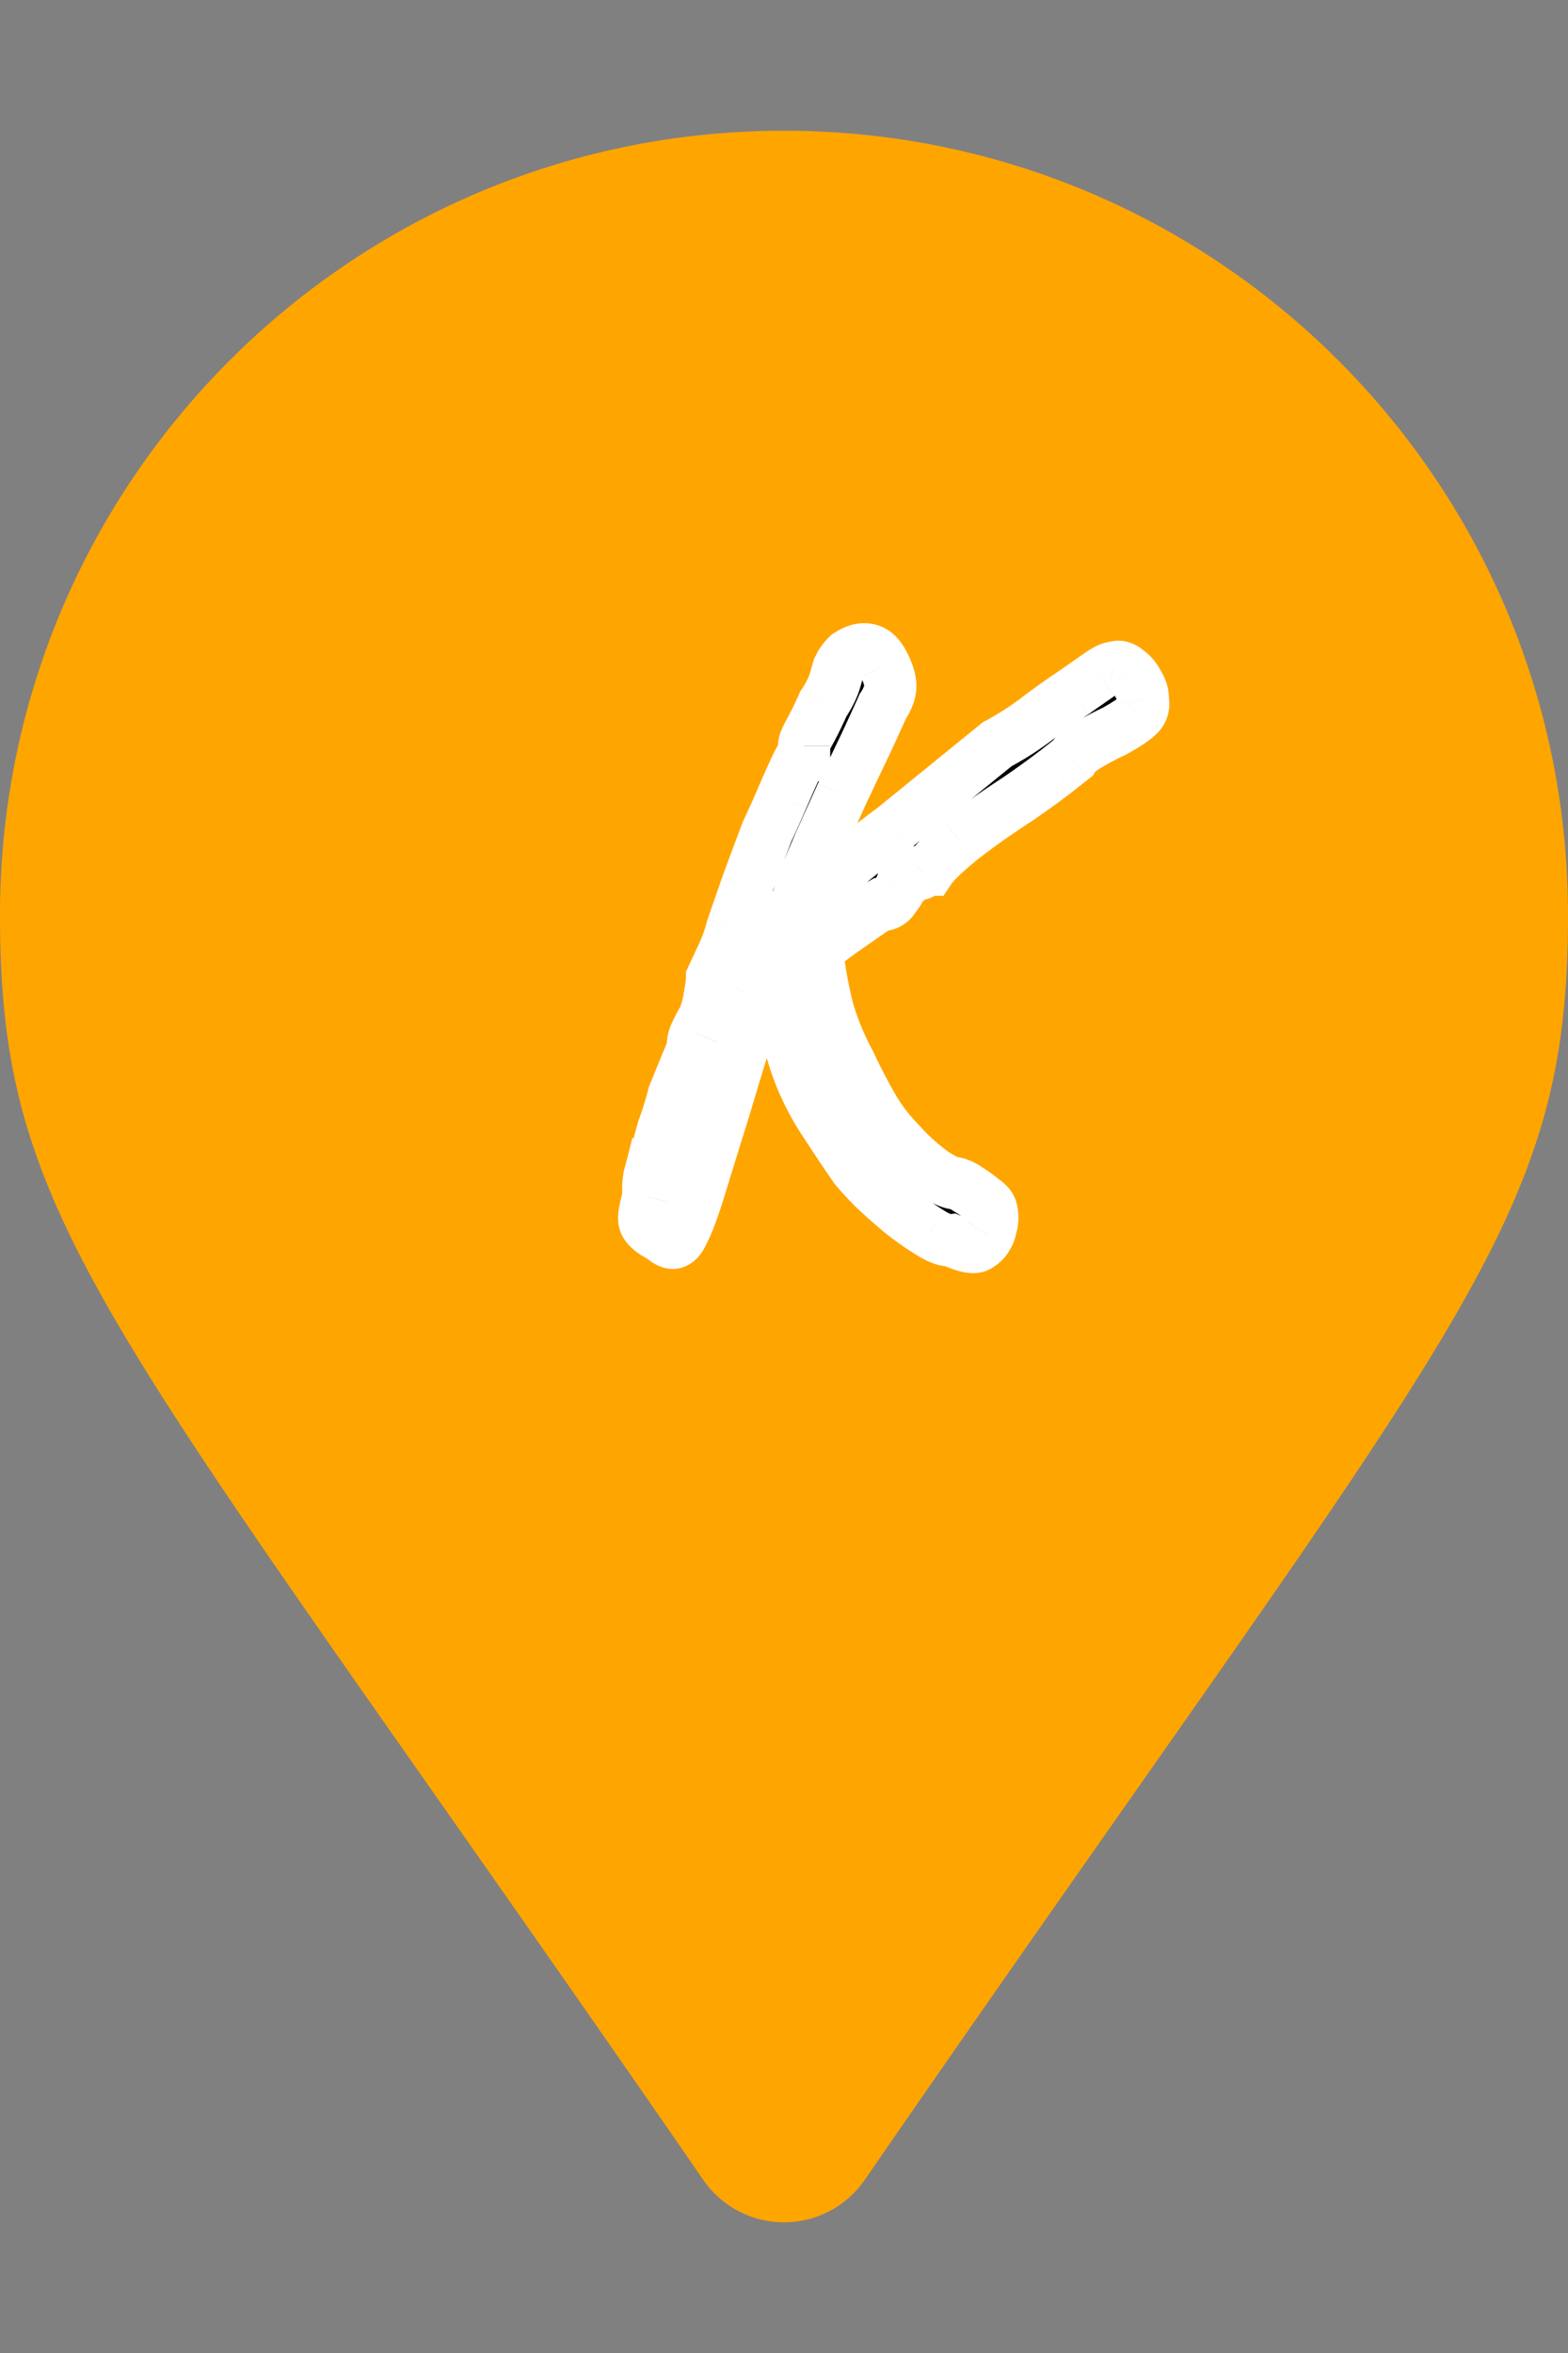 <svg width="30" height="45" viewBox="0 0 30 45" fill="none" xmlns="http://www.w3.org/2000/svg"><rect x="0" y="0" width="30" height="45" fill="#808080" stroke="none"/><path d="M13.458 41.693C2.107 25.237 0 23.548 0 17.5c0-8.284 6.716-15 15-15 8.284 0 15 6.716 15 15 0 6.048-2.107 7.737-13.458 24.193a1.876 1.876 0 01-3.084 0z" fill="orange"/><path d="M12.552 23.592c-.139-.085-.214-.17-.224-.256-.011-.075.016-.224.08-.448a1.507 1.507 0 01.016-.384l.064-.24c.053 0 .085-.032.096-.096.01-.064.016-.117.016-.16 0-.085.032-.23.096-.432.074-.203.138-.41.192-.624.085-.213.165-.41.24-.592.085-.192.128-.31.128-.352 0-.085.021-.17.064-.256.042-.096.09-.187.144-.272a1.7 1.7 0 00.112-.416c.032-.16.048-.283.048-.368l.208-.448c.074-.16.133-.325.176-.496.064-.181.154-.443.272-.784.128-.352.261-.71.4-1.072.096-.203.192-.416.288-.64.096-.224.181-.416.256-.576.074-.16.128-.24.16-.24v-.048-.128c0-.053.042-.155.128-.304a7.04 7.04 0 00.24-.496c.106-.16.181-.31.224-.448l.064-.224.048-.096c.042-.064.085-.117.128-.16.138-.096.266-.133.384-.112.128.021.234.123.32.304.085.17.122.315.112.432a.793.793 0 01-.144.352c-.086.192-.198.437-.336.736-.139.288-.288.603-.448.944-.15.33-.294.65-.432.96-.128.299-.235.56-.32.784-.075.213-.112.347-.112.4l-.656 1.616a.56.56 0 01-.064.16l-.144.384c-.054.17-.123.395-.208.672-.086.277-.187.613-.304 1.008-.214.683-.379 1.216-.496 1.6-.118.373-.214.63-.288.768-.064.15-.134.224-.208.224-.043 0-.091-.021-.144-.064a1.745 1.745 0 00-.176-.112zm5.648.128c-.096.01-.23-.037-.4-.144a5.41 5.41 0 01-.528-.368c-.182-.15-.358-.304-.528-.464a5.86 5.86 0 01-.384-.416 37.09 37.09 0 01-.64-.96 4.861 4.861 0 01-.576-1.296 5.613 5.613 0 00-.224-.8 2.898 2.898 0 01-.144-.496l.016-1.12.816.256c.053.576.133 1.056.24 1.44.117.373.256.704.416.992.128.277.272.555.432.832.16.267.33.49.512.672.245.267.464.464.656.592.192.128.336.192.432.192.053.01.128.048.224.112.106.064.202.133.288.208.096.064.149.128.16.192.01.032.016.08.016.144 0 .075-.011.139-.032.192a.374.374 0 01-.048.144.429.429 0 01-.176.192c-.075.064-.251.032-.528-.096zm-3.584-5.936l1.168-.848c.032-.032.144-.139.336-.32.202-.181.533-.443.992-.784l1.968-1.6a5.54 5.54 0 00.816-.528c.288-.213.506-.368.656-.464.181-.128.341-.24.48-.336.138-.096.229-.139.272-.128.085-.043.17-.027.256.048.096.064.17.155.224.272.064.107.09.203.08.288a.304.304 0 01-.064.272c-.064.075-.219.181-.464.32a6.327 6.327 0 00-.544.288c-.15.096-.24.176-.272.24l-.304.24c-.192.15-.443.33-.752.544-.427.277-.795.539-1.104.784-.299.245-.491.432-.576.56a.213.213 0 00-.128.048.111.111 0 01-.112.032l-.128.08a.878.878 0 00-.176.16c-.022.053-.07.128-.144.224-.064.096-.15.139-.256.128a5.516 5.516 0 00-.4.272c-.192.128-.395.272-.608.432-.203.16-.379.304-.528.432a1.83 1.83 0 00-.24.224l-.448-.88z" fill="#000"/><path d="M12.552 23.592l-.262.426.007.004.007.004.248-.434zm-.224-.256l.496-.062-.001-.009-.495.071zm.08-.448l.48.137.025-.086-.007-.09-.498.039zm.016-.384l-.483-.132-.005.021-.004.022.492.089zm.064-.24v-.5h-.39l-.095.379.485.121zm.096-.096l.493.082-.493-.082zm.112-.592l-.47-.173-.004.011-.003.011.477.151zm.192-.624l-.465-.186-.012.032-.008.033.485.121zm.24-.592l-.457-.203-.006.013.463.19zm.192-.608l.447.224.005-.01.005-.01-.457-.204zm.144-.272l.424.265.021-.035.016-.038-.461-.192zm.112-.416l-.49-.098-.003.014-.002.013.495.071zm.048-.368l-.454-.21-.046.1v.11h.5zm.208-.448l-.454-.211.454.211zm.176-.496l-.472-.166-.008.022-.005.023.485.121zm.272-.784l-.47-.17-.003.008.473.162zm.4-1.072l-.452-.214-.008.017-.007.018.467.179zm.288-.64l-.46-.197.46.197zm.256-.576l-.454-.211.454.211zm.16-.24v.5h.5v-.5h-.5zm.128-.48l.434.248.003-.006.004-.007-.441-.235zm.24-.496l-.416-.277-.025.036-.018.04.459.201zm.224-.448l.478.147.002-.01-.48-.137zm.064-.224l-.448-.224-.02.042-.013.045.48.137zm.048-.096l-.416-.277-.018.026-.014.027.448.224zm.128-.16l-.285-.411-.037.026-.032.031.354.354zm.384-.112l-.09.492.007.001.083-.493zm.32.304l-.453.213.005.01.448-.223zm.112.432l.497.05v-.005l-.497-.045zm-.144.352l-.416-.277-.024.035-.017.039.457.203zm-.336.736l.45.217.003-.006-.453-.211zm-.448.944l-.453-.212-.003.006.456.206zm-.432.96l-.457-.205-.003.008.46.197zm-.32.784l-.468-.178-.004.013.472.165zm-.112.4l.463.188.037-.09v-.098h-.5zm-.656 1.616l-.464-.188-.036.09v.098h.5zm-.064.16l-.448-.224-.011.024-.01.024.469.176zm-.144.384l-.468-.176-.005.014-.005.013.478.149zm-.208.672l.478.147-.478-.147zm-.304 1.008l.477.15.002-.008-.48-.142zm-.496 1.6l.477.15v-.004l-.477-.146zm-.288.768l-.44-.237-.011.02-.009.02.46.197zm-.352.16l.312-.39-.006-.005-.006-.005-.3.4zm5.472.016l.21-.454-.127-.058-.139.015.056.497zm-.4-.144l.265-.424-.008-.005-.257.429zm-.528-.368l-.318.386.01.009.308-.395zm-.528-.464l-.354.354.006.005.006.006.342-.365zm-.384-.416l-.41.285.01.017.013.015.387-.317zm-.64-.96l-.423.267.003.005.42-.272zm-.576-1.296l-.489.107.003.014.004.013.482-.134zm-.224-.8l-.47.173.004.008.466-.181zm-.144-.496l-.5-.007-.001.045.007.044.494-.082zm.016-1.12l.15-.477-.64-.2-.01.67.5.007zm.816.256l.497-.046-.03-.331-.318-.1-.15.477zm.24 1.44l-.482.134.002.008.003.008.477-.15zm.416.992l.454-.21-.008-.017-.01-.016-.436.243zm.432.832l-.434.25.005.007.429-.257zm.512.672l.368-.338-.008-.008-.007-.008-.353.354zm.656.592l.277-.416-.277.416zm.432.192l.098-.49-.049-.01h-.05v.5zm.224.112l-.278.416.01.007.01.006.258-.429zm.288.208l-.33.376.025.022.027.018.278-.416zm.16.192l-.494.082.007.039.012.037.475-.158zm-.016.336l-.465-.186-.02.05-.009.054.494.082zm-.048.144l-.416-.277-.026.038-.018.042.46.197zm-.176.192l-.265-.424-.032.02-.029.024.326.38zm-4.112-6.032l-.294-.405-.346.251.194.38.446-.226zm1.168-.848l.293.405.032-.024.028-.027-.353-.354zm.336-.32l-.334-.373-.01.01.344.363zm.992-.784l.298.401.009-.006.008-.007-.315-.388zm1.968-1.6l-.231-.444-.045.024-.04.032.316.388zm.816-.528l-.298-.402-.007.006.305.396zm.656-.464l.27.42.01-.005.008-.006-.288-.409zm.752-.464l-.122.485.18.045.165-.083-.223-.447zm.256.048l-.33.376.025.022.027.018.278-.416zm.224.272l-.456.207.012.026.015.024.429-.257zm.08.288l-.497-.062-.01.08.016.08.49-.098zm-.064.272l-.38-.325.38.325zm-.464.32l.214.452.016-.008.016-.009-.246-.435zm-.544.288l-.258-.429-.006.004-.007.004.27.421zm-.272.24l.31.392.087-.069.05-.1-.447-.223zm-.304.24l.307.395.002-.003-.31-.392zm-.752.544l.272.42.011-.008-.283-.412zm-1.104.784l-.311-.392-.007.006.318.386zm-.576.56v.5h.267l.149-.223-.416-.277zm-.128.048l-.3-.4-.029.021-.025.025.354.354zm-.112.032l.12-.485-.205-.052-.18.113.265.424zm-.128.08l-.265-.424-.013.008-.013.01.29.406zm-.176.16l-.39-.312-.047.058-.028.068.465.186zm-.144.224l-.395-.307-.011.014-.01.016.416.277zm-.256.128l.05-.497-.16-.016-.138.079.248.434zm-.4.272l.277.416.008-.005.007-.006-.292-.405zm-.608.432l-.3-.4-.01.008.31.392zm-.528.432l-.326-.38.326.38zm-.24.224l-.446.227.45.883.443-.886-.447-.224zm-2.25 4.502c-.044-.027-.053-.039-.046-.031a.267.267 0 01.056.139l-.992.124c.04.327.296.52.458.62l.524-.852zm.009.1c.004.028.002.044.002.036a2.492 2.492 0 01.063-.276l-.961-.275c-.035.12-.062.232-.08.33a1.05 1.05 0 00-.014.326l.99-.142zm.083-.416a.999.999 0 01.01-.257l-.984-.178c-.03.165-.036.337-.023.511l.997-.076zm0-.214l.067-.25-.97-.243-.062.23.965.263zm-.418.128a.586.586 0 00.417-.17.627.627 0 00.172-.344l-.987-.164a.376.376 0 01.108-.2.414.414 0 01.29-.122v1zm.589-.514c.013-.078.023-.162.023-.242h-1a.57.57 0 01-.01.078l.987.164zm.023-.242c0 .01-.001-.005.012-.063.011-.054.031-.125.06-.218l-.953-.302c-.063.2-.12.412-.12.583h1zm.065-.26c.08-.219.15-.444.208-.675l-.97-.242c-.05.196-.108.387-.177.572l.939.346zm.187-.61c.085-.212.164-.408.238-.588l-.925-.38-.242.596.929.372zm.232-.575c.045-.1.082-.19.11-.264a1.38 1.38 0 00.037-.116.678.678 0 00.025-.175h-1a.394.394 0 01.008-.083l-.002.008a3.291 3.291 0 01-.091.224l.914.406zm.172-.555v-.007a.132.132 0 01.01-.025l-.894-.448a1.068 1.068 0 00-.116.48h1zm.02-.053a1.69 1.69 0 01.112-.21l-.848-.53a2.708 2.708 0 00-.177.334l.914.406zm.15-.283c.07-.17.118-.35.145-.537l-.99-.142a1.207 1.207 0 01-.079.295l.923.384zm.14-.51a2.49 2.49 0 00.058-.466h-1c0 .035-.008.119-.039.27l.98.196zm.012-.256l.207-.447-.906-.422-.21.45.909.419zm.207-.447a3.24 3.24 0 00.208-.586l-.97-.242c-.035.14-.083.274-.144.406l.906.422zm.194-.54l.274-.788-.946-.326-.27.78.942.333zm.27-.78c.128-.35.26-.704.398-1.064l-.934-.358c-.14.366-.274.725-.403 1.08l.94.342zm.383-1.029c.098-.209.197-.428.295-.657l-.919-.394c-.094.219-.187.426-.28.623l.904.428zm.295-.657c.095-.22.178-.408.25-.562l-.906-.422a20.84 20.84 0 00-.263.59l.92.394zm.25-.562c.034-.072.053-.105.059-.114.003-.005-.009.015-.038.043a.472.472 0 01-.314.12v-1a.542.542 0 00-.37.15.763.763 0 00-.11.133 1.927 1.927 0 00-.133.246l.906.422zm-.293-.451h.5v-.001-.001-.001-.001-.001-.001-.001-.001-.001-.001-.001-.001-.001-.001-.001-.001-.001-.001-.001-.001-.001-.001-.001-.001-.001-.001-.001-.001-.001-.001-.001-.001-.001-.001-.001-.001-.001-.001-.001-.001-.001-.001-.001-.001-.001-.001-.001-.001h-1V14.44h.5zm.5-.048v-.001-.001-.001-.001-.001-.001-.001-.001-.001-.001-.001-.001-.001-.001-.001-.001-.001-.001-.001-.001-.001-.001-.001-.001-.001-.001-.001-.001-.001-.001-.001-.001-.001-.001-.001-.001-.001-.001-.001-.001-.001-.001-.001-.001-.001-.001-.001-.001-.001-.001-.001-.001-.001-.001-.001-.001-.001-.001-.001-.001-.001-.001-.001-.001-.001-.001-.001-.001-.001-.001-.001-.001-.001-.001-.001-.001-.001-.001-.001-.001-.001-.001-.001-.001-.001-.001-.001-.001-.001-.001-.001-.001-.001-.001-.001-.001-.001-.001-.001-.001-.001-.001-.001-.001-.001-.001-.001-.001-.001-.001-.001-.001-.001-.001-.001-.001-.001-.001-.001-.001-.001-.001-.001-.001-.001-.001-.001-.001h-1V14.393h1zm0-.128a.367.367 0 01-.01.084l.002-.006c.01-.025.032-.068.07-.134l-.868-.496c-.048.084-.091.165-.123.242a.81.81 0 00-.071.31h1zm.069-.069c.091-.171.177-.348.257-.53l-.917-.401a6.6 6.6 0 01-.223.46l.883.471zm.215-.454c.125-.188.225-.38.285-.578l-.955-.294c-.025.08-.074.186-.162.318l.832.554zm.288-.588l.015-.052.002-.006.002-.006.003-.012v-.001-.002l.002-.002v-.002-.001-.002h.001l.003-.012.011-.038.002-.005v-.004h.001v-.002l.001-.002L16.5 13l.004-.015.012-.042v-.001l.001-.002.001-.003.001-.004v-.002h.001v-.001l-.48-.138-.481-.137v.002h-.001v.001l-.003.01-.005.018-.007.025v.002h-.001v.003l-.001.002-.001.004-.001.004-.005.016-.005.018-.006.02-.013.046-.007.025-.004.014-.004.014.961.274zm-.416-.361l.447.224v-.001l.002-.003v-.001-.001l.005-.008V13 13l.001-.002h.001l.001-.003.002-.003.015-.03v-.001-.001h.001v-.002h.001v-.001l.001-.002v-.001l.001-.001.003-.006v-.001h.001v-.001-.002h.001l.006-.012v-.001h.001v-.001l.001-.002v-.001l.002-.003v-.001h.001v-.002l-.894-.448v.002l-.001.001v.001l-.001.002v.001h-.001v.001l-.001.001v.002h-.001v.002h-.001v.001l-.001.001v.001l-.001.001v.001l-.001.001v.001l-.001.001v.001l-.001.001v.001l-.001.001v.002h-.001v.002h-.001v.001l-.001.001v.002h-.001v.001l-.001.001v.001l-.001.001v.002h-.001v.002h-.001v.001l-.003.005v.001l-.001.001v.002h-.001v.001.001h-.001v.002h-.001v.002h-.001v.001l-.001.001v.002h-.001v.002h-.001v.002h-.001v.001l-.001.001v.002h-.001v.001c-.001.001 0 0 0 0v.001h-.001v.001l-.001.001v.001l-.001.001v.002h-.001v.002H15.6v.001l-.001.001v.002h-.001v.002h-.001v.002h-.001c0 .001 0 0 0 0v.002h-.001v.001l-.001.001v.002h-.001v.002h-.001v.001l.447.224zm.464.181a.558.558 0 01.065-.083l-.707-.708a1.545 1.545 0 00-.19.237l.832.554zm-.004-.026a.338.338 0 01.041-.025l.011-.005h.003v-.001l-.013.002c-.009 0-.02 0-.032-.002l.18-.984c-.295-.053-.557.053-.759.193l.57.822zm.017-.03a.192.192 0 01-.057-.019.128.128 0 01-.029-.02c-.003-.002 0 0 .007.01s.017.027.03.053l.904-.426c-.116-.246-.326-.524-.69-.584l-.165.986zm-.045.035a.724.724 0 01.056.137c.008.03.005.037.006.026l.996.09c.022-.25-.06-.493-.163-.7l-.895.447zm.062.158c0-.002-.004.037-.062.125l.832.554c.112-.168.204-.364.225-.58l-.995-.099zm-.103.199c-.084.188-.195.431-.333.728l.907.422c.14-.3.253-.548.34-.744l-.914-.406zm-.33.722c-.14.29-.29.606-.45.949l.905.424c.16-.34.308-.653.446-.94l-.9-.433zm-.453.955l-.433.961.913.41c.138-.31.282-.629.431-.96l-.911-.41zm-.436.969c-.13.303-.24.57-.328.803l.935.356c.082-.216.186-.47.312-.765l-.919-.394zm-.332.816c-.04.111-.071.209-.094.29-.017.063-.046.17-.046.275h1c0 .036-.005.055-.003.043a3.963 3.963 0 01.087-.278l-.944-.33zm-.104.377l-.656 1.616.927.376.656-1.616-.927-.376zm-.692 1.804a.441.441 0 01.015-.115l.004-.015a.544.544 0 01-.03.066l.894.448c.024-.048.047-.097.065-.142a.583.583 0 00.052-.242h-1zm-.032-.016l-.144.384.936.352.144-.384-.936-.352zm-.154.41l-.208.675.956.294.207-.67-.955-.298zm-.208.675c-.086.28-.188.617-.306 1.012l.959.285c.117-.393.218-.728.303-1.003l-.956-.294zm-.304 1.006c-.213.683-.379 1.217-.497 1.603l.957.292c.117-.382.282-.915.495-1.597l-.955-.298zm-.495 1.6c-.118.374-.202.588-.252.68l.88.474c.1-.185.209-.483.326-.855l-.954-.3zm-.27.72c-.022.05-.028.047-.008.025a.356.356 0 01.259-.104v1c.221 0 .38-.115.474-.216.09-.097.15-.211.193-.311l-.919-.394zm.25-.079c.063 0 .11.016.136.027.024.011.036.02.033.019l-.625.78c.093.074.25.174.457.174v-1zm.157.036a2.22 2.22 0 00-.228-.146l-.496.868c.066.038.104.064.124.078l.6-.8zm5.116-.08c.03-.004.05-.002.057 0 .007 0 .006.001-.004-.002a.761.761 0 01-.132-.07l-.53.848c.18.113.442.248.72.217l-.11-.994zm-.087-.077a4.909 4.909 0 01-.478-.334l-.614.79c.203.158.396.293.577.402l.515-.858zm-.467-.325c-.174-.142-.342-.29-.504-.443l-.684.73c.178.167.362.329.552.485l.636-.772zm-.493-.432a5.342 5.342 0 01-.35-.379l-.774.634c.11.134.25.286.417.453l.707-.708zm-.327-.348c-.166-.239-.376-.554-.63-.946l-.84.544c.258.397.474.722.65.973l.82-.57zm-.628-.941a4.365 4.365 0 01-.517-1.163l-.963.268c.141.506.353.983.635 1.429l.845-.534zm-.51-1.136a6.1 6.1 0 00-.246-.874l-.932.362c.06.157.129.395.201.726l.977-.214zm-.243-.866a2.417 2.417 0 01-.12-.405l-.987.164c.03.173.09.371.168.587l.939-.346zm-.113-.316l.016-1.12-1-.014-.016 1.12 1 .014zm-.634-.65l.816.256.3-.954-.817-.256-.299.954zm.468-.175c.055.594.139 1.106.256 1.528l.963-.268a7.902 7.902 0 01-.224-1.352l-.995.092zm.26 1.544c.126.4.277.762.457 1.085l.874-.486a4.842 4.842 0 01-.376-.899l-.954.3zm.44 1.052c.134.291.285.582.452.872l.867-.5a9.83 9.83 0 01-.411-.791l-.908.418zm.457.88c.177.294.372.552.587.768l.707-.708a2.968 2.968 0 01-.437-.575l-.857.514zm.573.752c.259.282.508.511.746.67l.555-.832a3.367 3.367 0 01-.565-.515l-.736.677zm.746.67c.11.073.22.137.327.185.1.044.234.091.383.091v-1c.03 0 .047.005.047.005l-.024-.01a1.28 1.28 0 01-.178-.103l-.555.832zm.612.266c-.02-.003-.03-.008-.034-.009l.004.002c.013.007.038.02.074.045l.555-.832a1.176 1.176 0 00-.403-.186l-.196.98zm.064.05c.084.05.155.103.216.156l.659-.752a2.496 2.496 0 00-.36-.26l-.515.857zm.268.196c.022.015.019.016.005 0a.302.302 0 01-.06-.142l.986-.164c-.046-.275-.248-.44-.376-.526l-.555.832zm-.037-.066a.287.287 0 01-.009-.033l-.001-.007v-.003.029h1a.966.966 0 00-.041-.302l-.949.316zm-.01-.014v.022s0-.005.004-.016l.929.372c.05-.128.068-.258.068-.378h-1zm-.025.11c-.002.013-.003.014 0 .008a.257.257 0 01.03-.06l.832.555a.865.865 0 00.125-.339l-.987-.164zm-.014.029a.136.136 0 01.023-.037c.006-.006.006-.005-.004.002l.53.848a.928.928 0 00.37-.419l-.919-.394zm-.042.01a.363.363 0 01.187-.087c.036-.005.053 0 .04-.002a.526.526 0 01-.074-.021 1.722 1.722 0 01-.146-.061l-.419.908c.154.071.312.13.46.158.122.022.386.05.603-.136l-.65-.76zm-3.493-5.248l1.168-.848-.587-.81-1.168.848.587.81zm1.228-.9c.026-.025.13-.125.326-.31l-.687-.726c-.188.178-.307.291-.346.33l.707.707zm.316-.3c.185-.166.5-.416.957-.756l-.597-.802c-.46.343-.806.615-1.027.812l.667.746zm.974-.769l1.968-1.6-.63-.776-1.969 1.6.631.776zm1.883-1.544c.297-.155.594-.347.89-.576l-.61-.792a5.045 5.045 0 01-.741.48l.461.888zm.883-.57c.286-.212.494-.359.629-.445l-.54-.842a13.77 13.77 0 00-.684.483l.595.804zm.647-.457c.18-.128.34-.239.476-.334l-.569-.822-.484.338.577.818zm.476-.334a.865.865 0 01.1-.063c.005-.002-.009.005-.037.012a.439.439 0 01-.197-.003l.243-.97a.586.586 0 00-.28 0 .814.814 0 00-.154.057c-.082.038-.165.09-.244.145l.57.822zm.211-.092a.302.302 0 01-.188.024.237.237 0 01-.109-.047l.659-.752a.772.772 0 00-.365-.183.698.698 0 00-.444.064l.447.894zm-.245.017c.01.006.027.02.046.063l.91-.414a1.13 1.13 0 00-.401-.481l-.555.832zm.073.113c.014.024.016.033.015.029a.158.158 0 01-.003-.06l.993.124a.951.951 0 00-.148-.607l-.857.514zm.018.13a.21.21 0 01.047-.152l.76.65a.804.804 0 00.174-.695l-.98.196zm.047-.152c.011-.013 0 .003-.068.05a3.6 3.6 0 01-.262.16l.492.87c.13-.073.244-.143.337-.207.087-.06.185-.135.26-.223l-.759-.65zm-.298.193c-.215.102-.411.205-.588.311l.515.858c.143-.086.31-.175.5-.265l-.427-.904zm-.6.32c-.088.055-.17.115-.241.177a.875.875 0 00-.209.26l.895.447a.246.246 0 01-.032.05l.007-.007c.02-.018.058-.046.12-.086l-.54-.842zm-.002.66l-.31-.392h-.001l-.004.003a2.728 2.728 0 00-.071.057l-.228.18.62.784.002-.001.002-.002.001-.001.002-.001.002-.002.01-.007c.019-.016-.002 0 .017-.015l.035-.027.008-.006a.286.286 0 00.024-.02l.015-.011.002-.002.002-.001.003-.003a.2.2 0 00.007-.006l.053-.04.022-.019.01-.008c.016-.012-.01.008.006-.004l.002-.002h.001v-.001h.001l.001-.001.002-.001.002-.002.005-.004c.027-.022-.02.015.008-.007l.004-.003.004-.003.008-.006c.012-.01-.005.004.007-.005l.003-.003a.065.065 0 01.003-.002c.014-.012-.01.007.005-.005l.005-.004c.02-.016-.01.01.009-.006l.006-.005.002-.001.001-.002h.001l-.31-.393zm-.611-.155a16.27 16.27 0 01-.73.527l.569.824c.313-.217.572-.404.775-.561l-.614-.79zm-.718.52a15.06 15.06 0 00-1.142.811l.621.784c.294-.233.65-.486 1.066-.757l-.545-.838zm-1.149.817c-.296.243-.543.471-.674.669l.832.554c.039-.058.176-.203.477-.45l-.635-.773zm-.258.446a.712.712 0 00-.428.148l.6.8a.292.292 0 01-.172.052v-1zm-.482.194a.387.387 0 01.363-.1l-.243.971a.611.611 0 00.587-.163l-.707-.708zm.242.386l-.265-.424-.002.001-.006.004-.024.015-.096.06.53.848.004-.003.004-.002.001-.001.002-.001h.001c.003-.003-.001 0 .001-.002h.002l.007-.005h.001V17.2h.001c.004-.003-.002 0 .002-.002.01-.006-.007.005.004-.002l.007-.004.006-.004c.002-.001 0 0 0 0l.002-.001.001-.001.003-.002h.001l.001-.001.002-.001.001-.001.002-.001.011-.007.005-.003.006-.004a.33.33 0 00.01-.006l.008-.005.014-.009.005-.003.003-.002c.003-.002-.003.002 0 0h.001v-.001c.013-.008-.008.006.004-.002l.002-.001.002-.001v-.001l-.264-.424zm-.419-.327a1.37 1.37 0 00-.276.255l.781.624a.404.404 0 01.076-.065l-.581-.814zm-.35.381c.006-.014.007-.012-.008.012a1.252 1.252 0 01-.066.091l.79.614c.078-.101.164-.223.213-.345l-.929-.372zm-.095.133a.243.243 0 01.21-.092l-.1.995a.757.757 0 00.722-.349l-.832-.554zm-.088-.03a5.85 5.85 0 00-.445.302l.585.81c.195-.14.308-.215.356-.243l-.496-.868zm-.43.291c-.2.134-.41.283-.63.448l.6.8c.207-.155.402-.294.585-.416l-.555-.832zm-.64.456c-.207.163-.388.31-.544.444l.651.76c.143-.123.314-.262.512-.42l-.62-.784zm-.544.444a6.18 6.18 0 00-.257.235c-.005.005-.064.064-.105.145l.895.448a.47.47 0 01-.051.08l-.009.01-.003.003.007-.006.018-.018c.032-.03.083-.075.156-.137l-.65-.76zm.531.377l-.448-.88-.891.454.448.88.891-.454z" fill="#fff"/></svg>